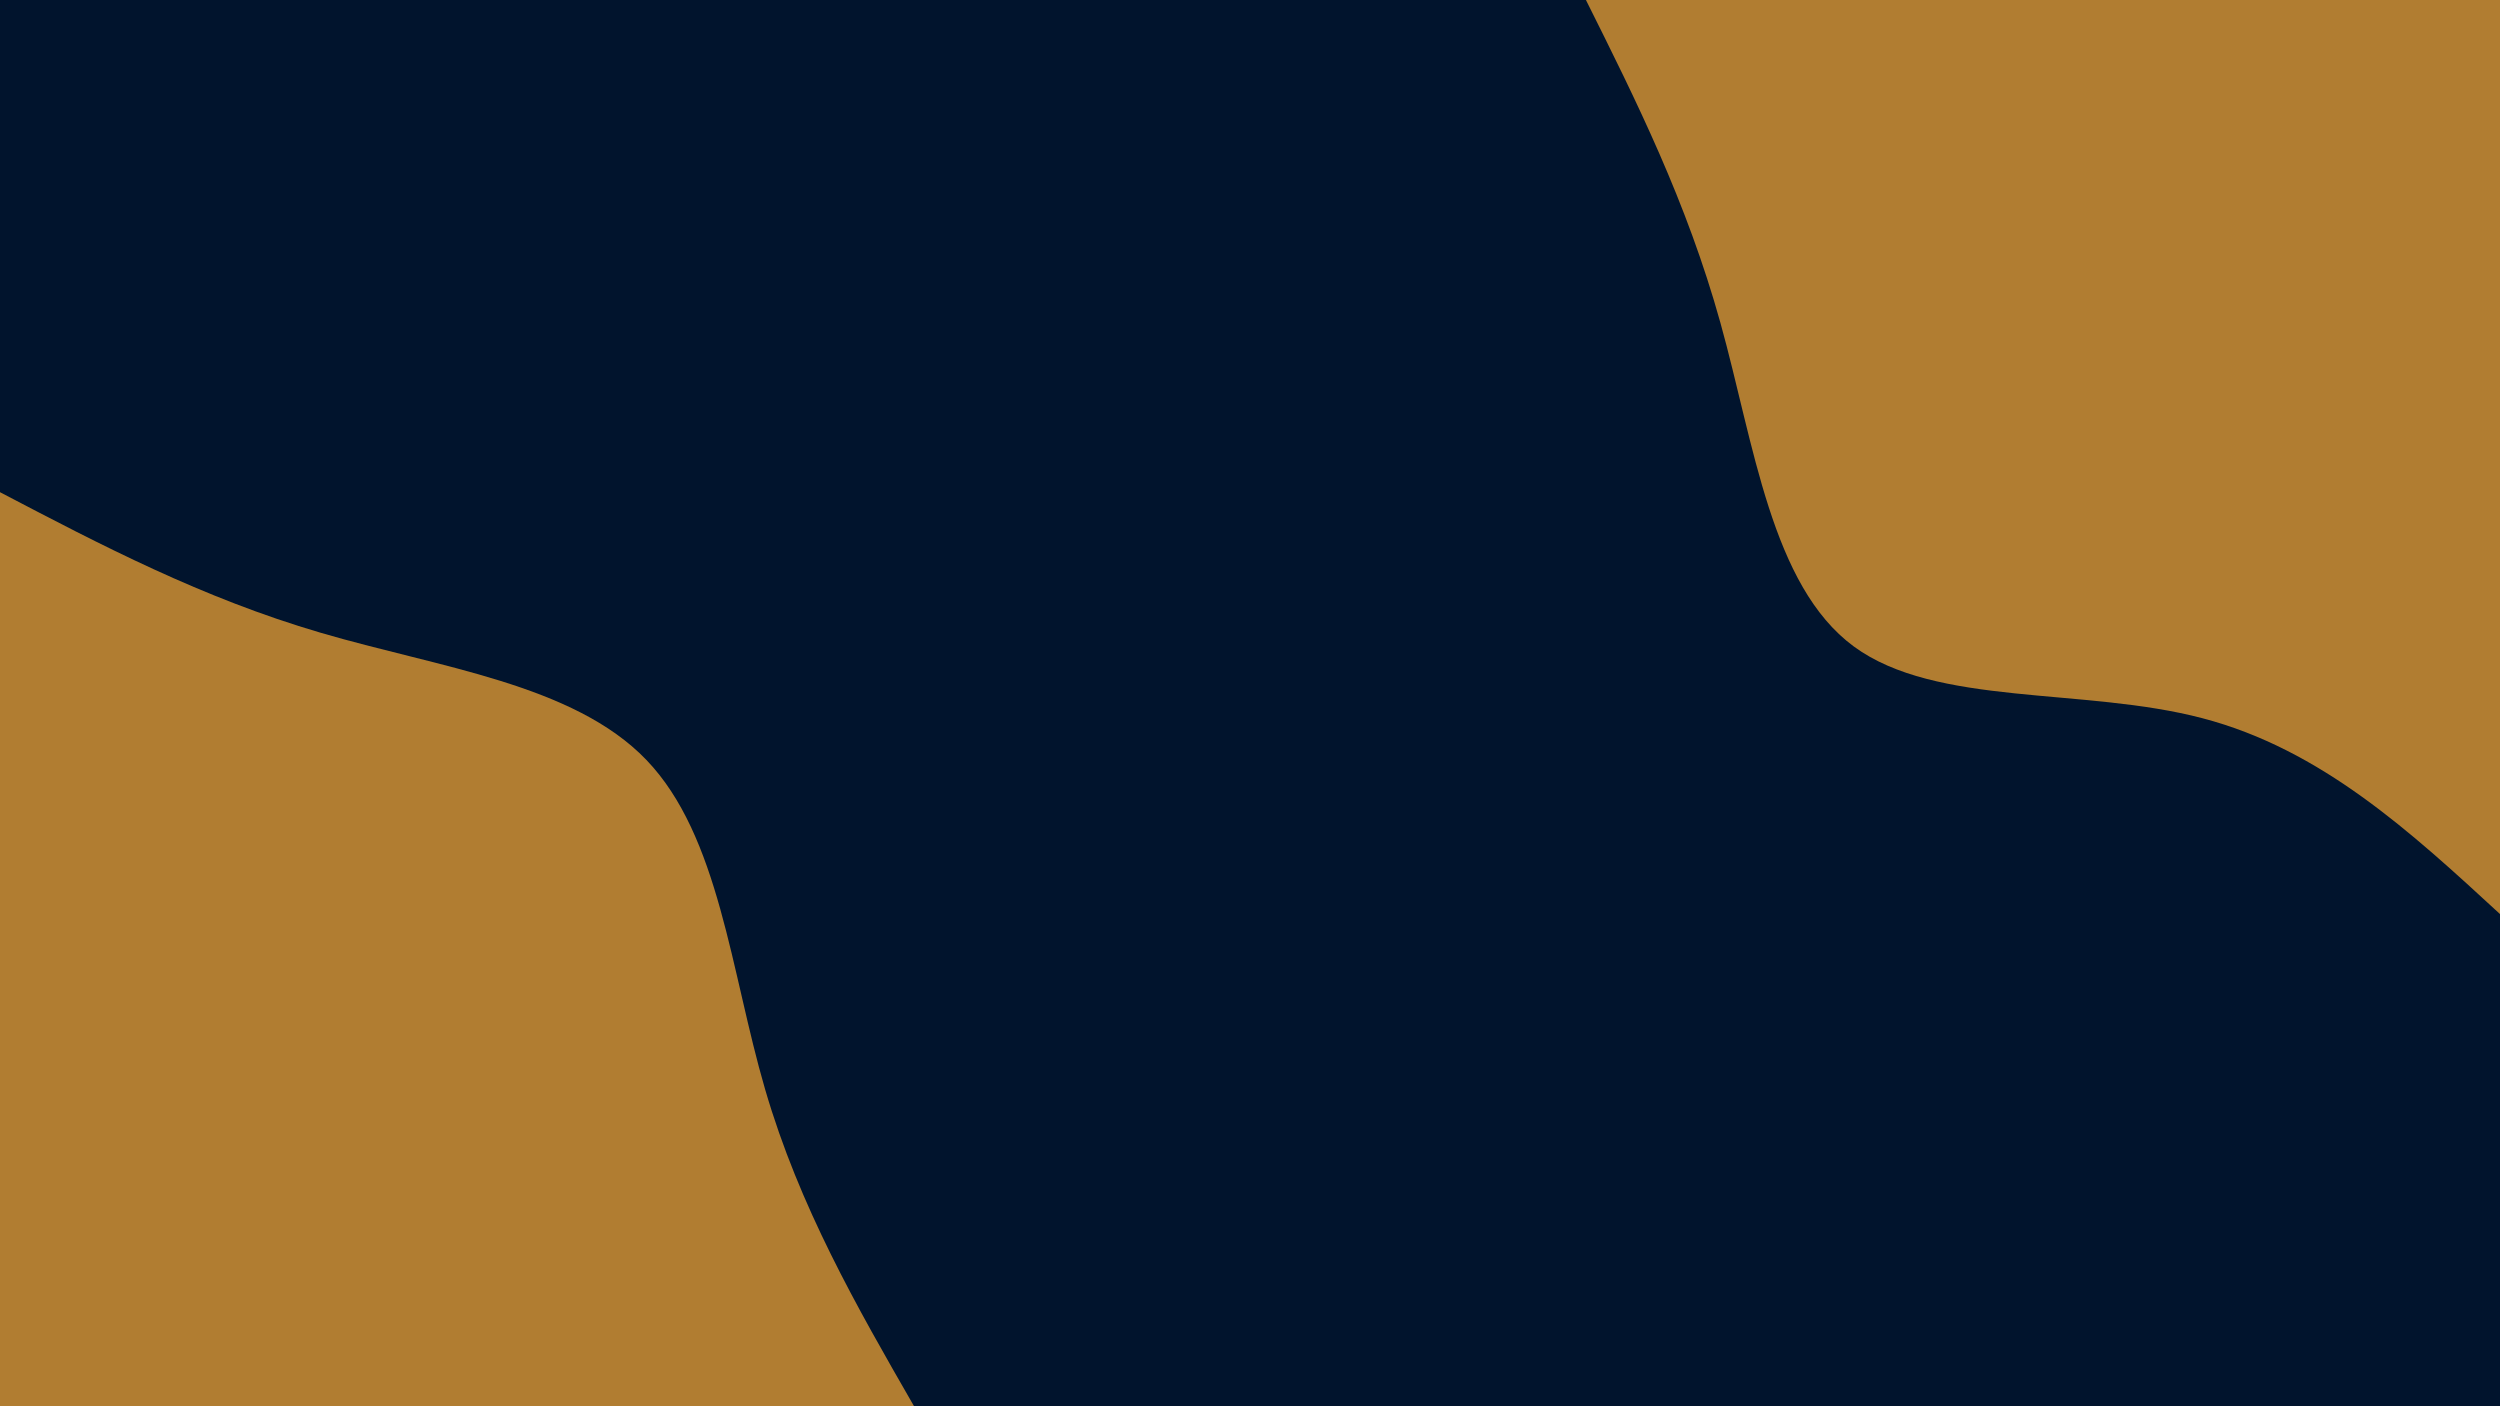 <svg id="visual" viewBox="0 0 1920 1080" width="1920" height="1080" xmlns="http://www.w3.org/2000/svg" xmlns:xlink="http://www.w3.org/1999/xlink" version="1.1"><rect x="0" y="0" width="1920" height="1080" fill="#01142D"></rect><defs><linearGradient id="grad1_0" x1="43.8%" y1="0%" x2="100%" y2="100%"><stop offset="14.444%" stop-color="#01142d" stop-opacity="1"></stop><stop offset="85.556%" stop-color="#01142d" stop-opacity="1"></stop></linearGradient></defs><defs><linearGradient id="grad2_0" x1="0%" y1="0%" x2="56.3%" y2="100%"><stop offset="14.444%" stop-color="#01142d" stop-opacity="1"></stop><stop offset="85.556%" stop-color="#01142d" stop-opacity="1"></stop></linearGradient></defs><g transform="translate(1920, 0)"><path d="M0 702C-68.7 638.7 -137.4 575.5 -228.5 551.6C-319.6 527.6 -433.1 543 -496.4 496.4C-559.7 449.7 -572.8 341.1 -598.7 248C-624.6 154.9 -663.3 77.5 -702 0L0 0Z" fill="#B17D31"></path></g><g transform="translate(0, 1080)"><path d="M0 -702C77.7 -661.3 155.4 -620.7 246.1 -594.1C336.7 -567.4 440.3 -554.8 496.4 -496.4C552.5 -438 561.2 -333.8 587.6 -243.4C614 -153 658 -76.5 702 0L0 0Z" fill="#B17D31"></path></g></svg>